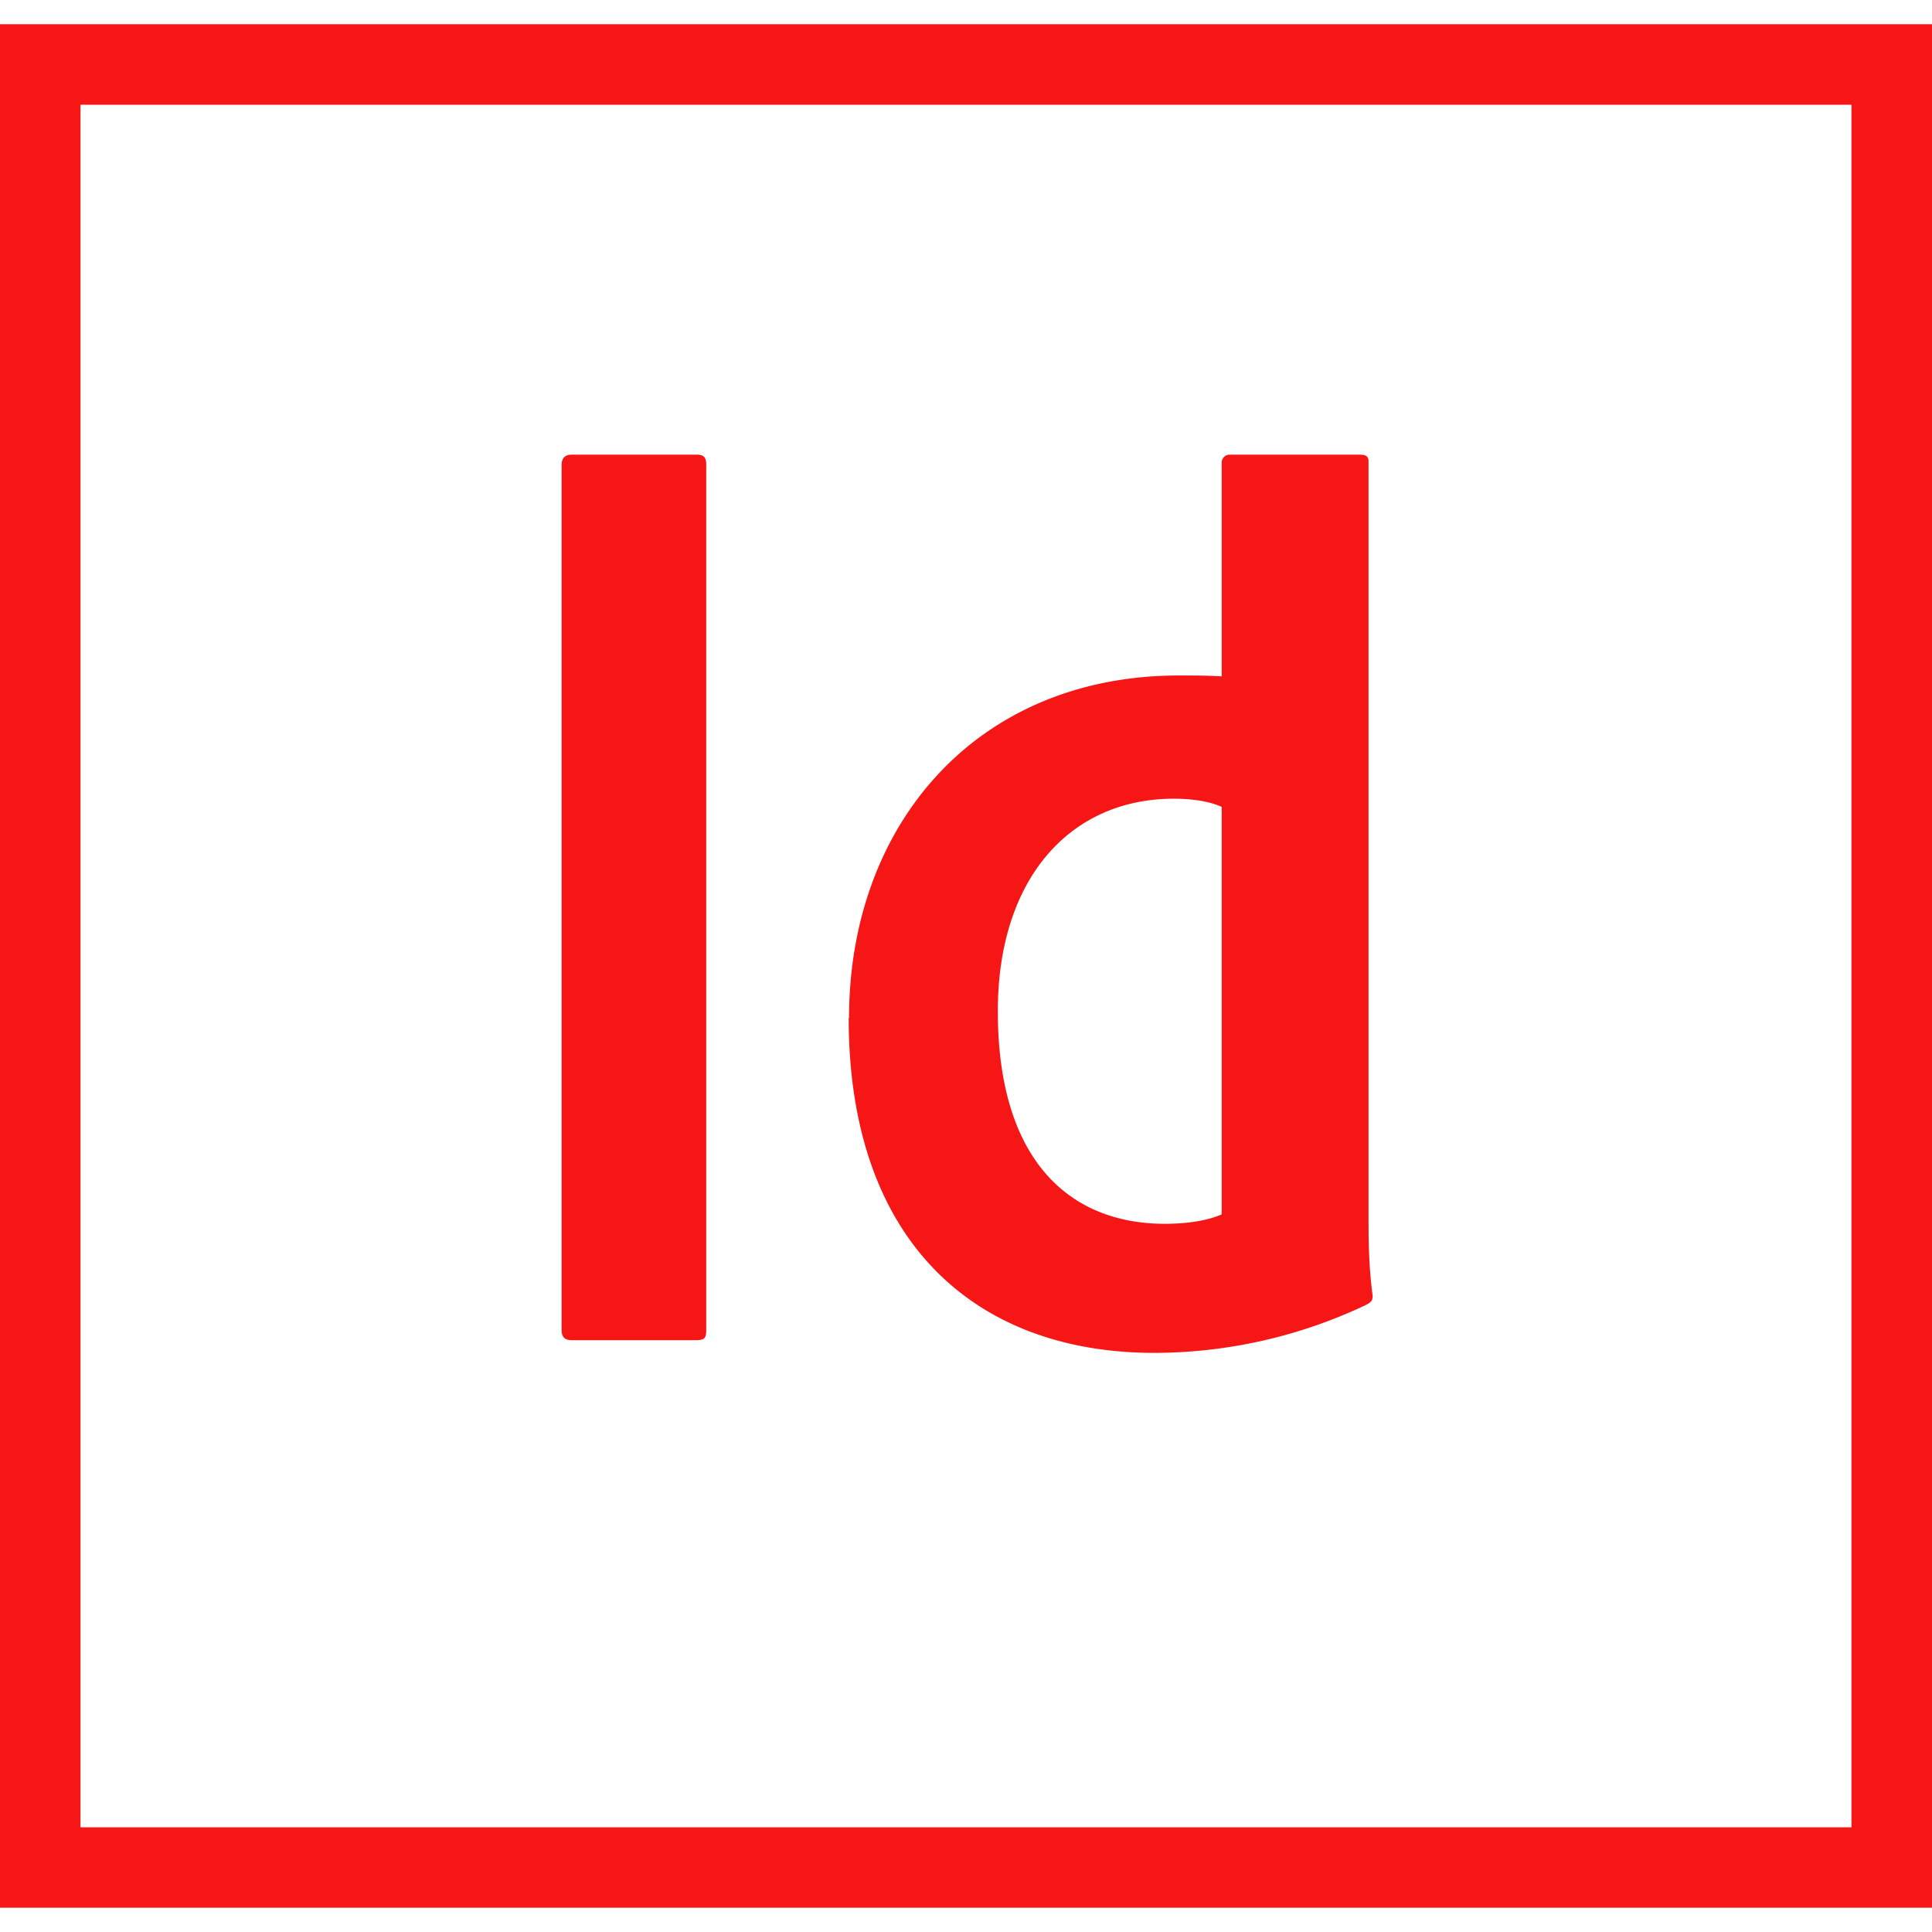 <svg xmlns="http://www.w3.org/2000/svg" width="32" height="32" viewBox="0 0 32 32"><path fill="#f71616" d="M0 .401v31.197h32V.401zm1.333 1.334h29.333v28.531H1.333zm10.364 20.292c0 .129-.02.171-.171.171H9.473c-.129 0-.171-.061-.171-.171V7.708c0-.129.061-.177.171-.177h2.073c.109 0 .151.048.151.157zm2.366-5.167c0-3.188 2.099-5.672 5.468-5.672c.281 0 .439 0 .704.015V7.667a.13.13 0 0 1 .129-.136h2.167c.115 0 .136.048.136.115v12.475c0 .369 0 .833.068 1.339c0 .088-.027.109-.115.156a8.2 8.2 0 0 1-3.5.792c-2.953 0-5.063-1.828-5.063-5.547zm6.172-3.496q-.3-.133-.792-.135c-1.713 0-2.916 1.317-2.916 3.52c0 2.511 1.223 3.521 2.765 3.521c.328 0 .681-.041.943-.156z"/></svg>